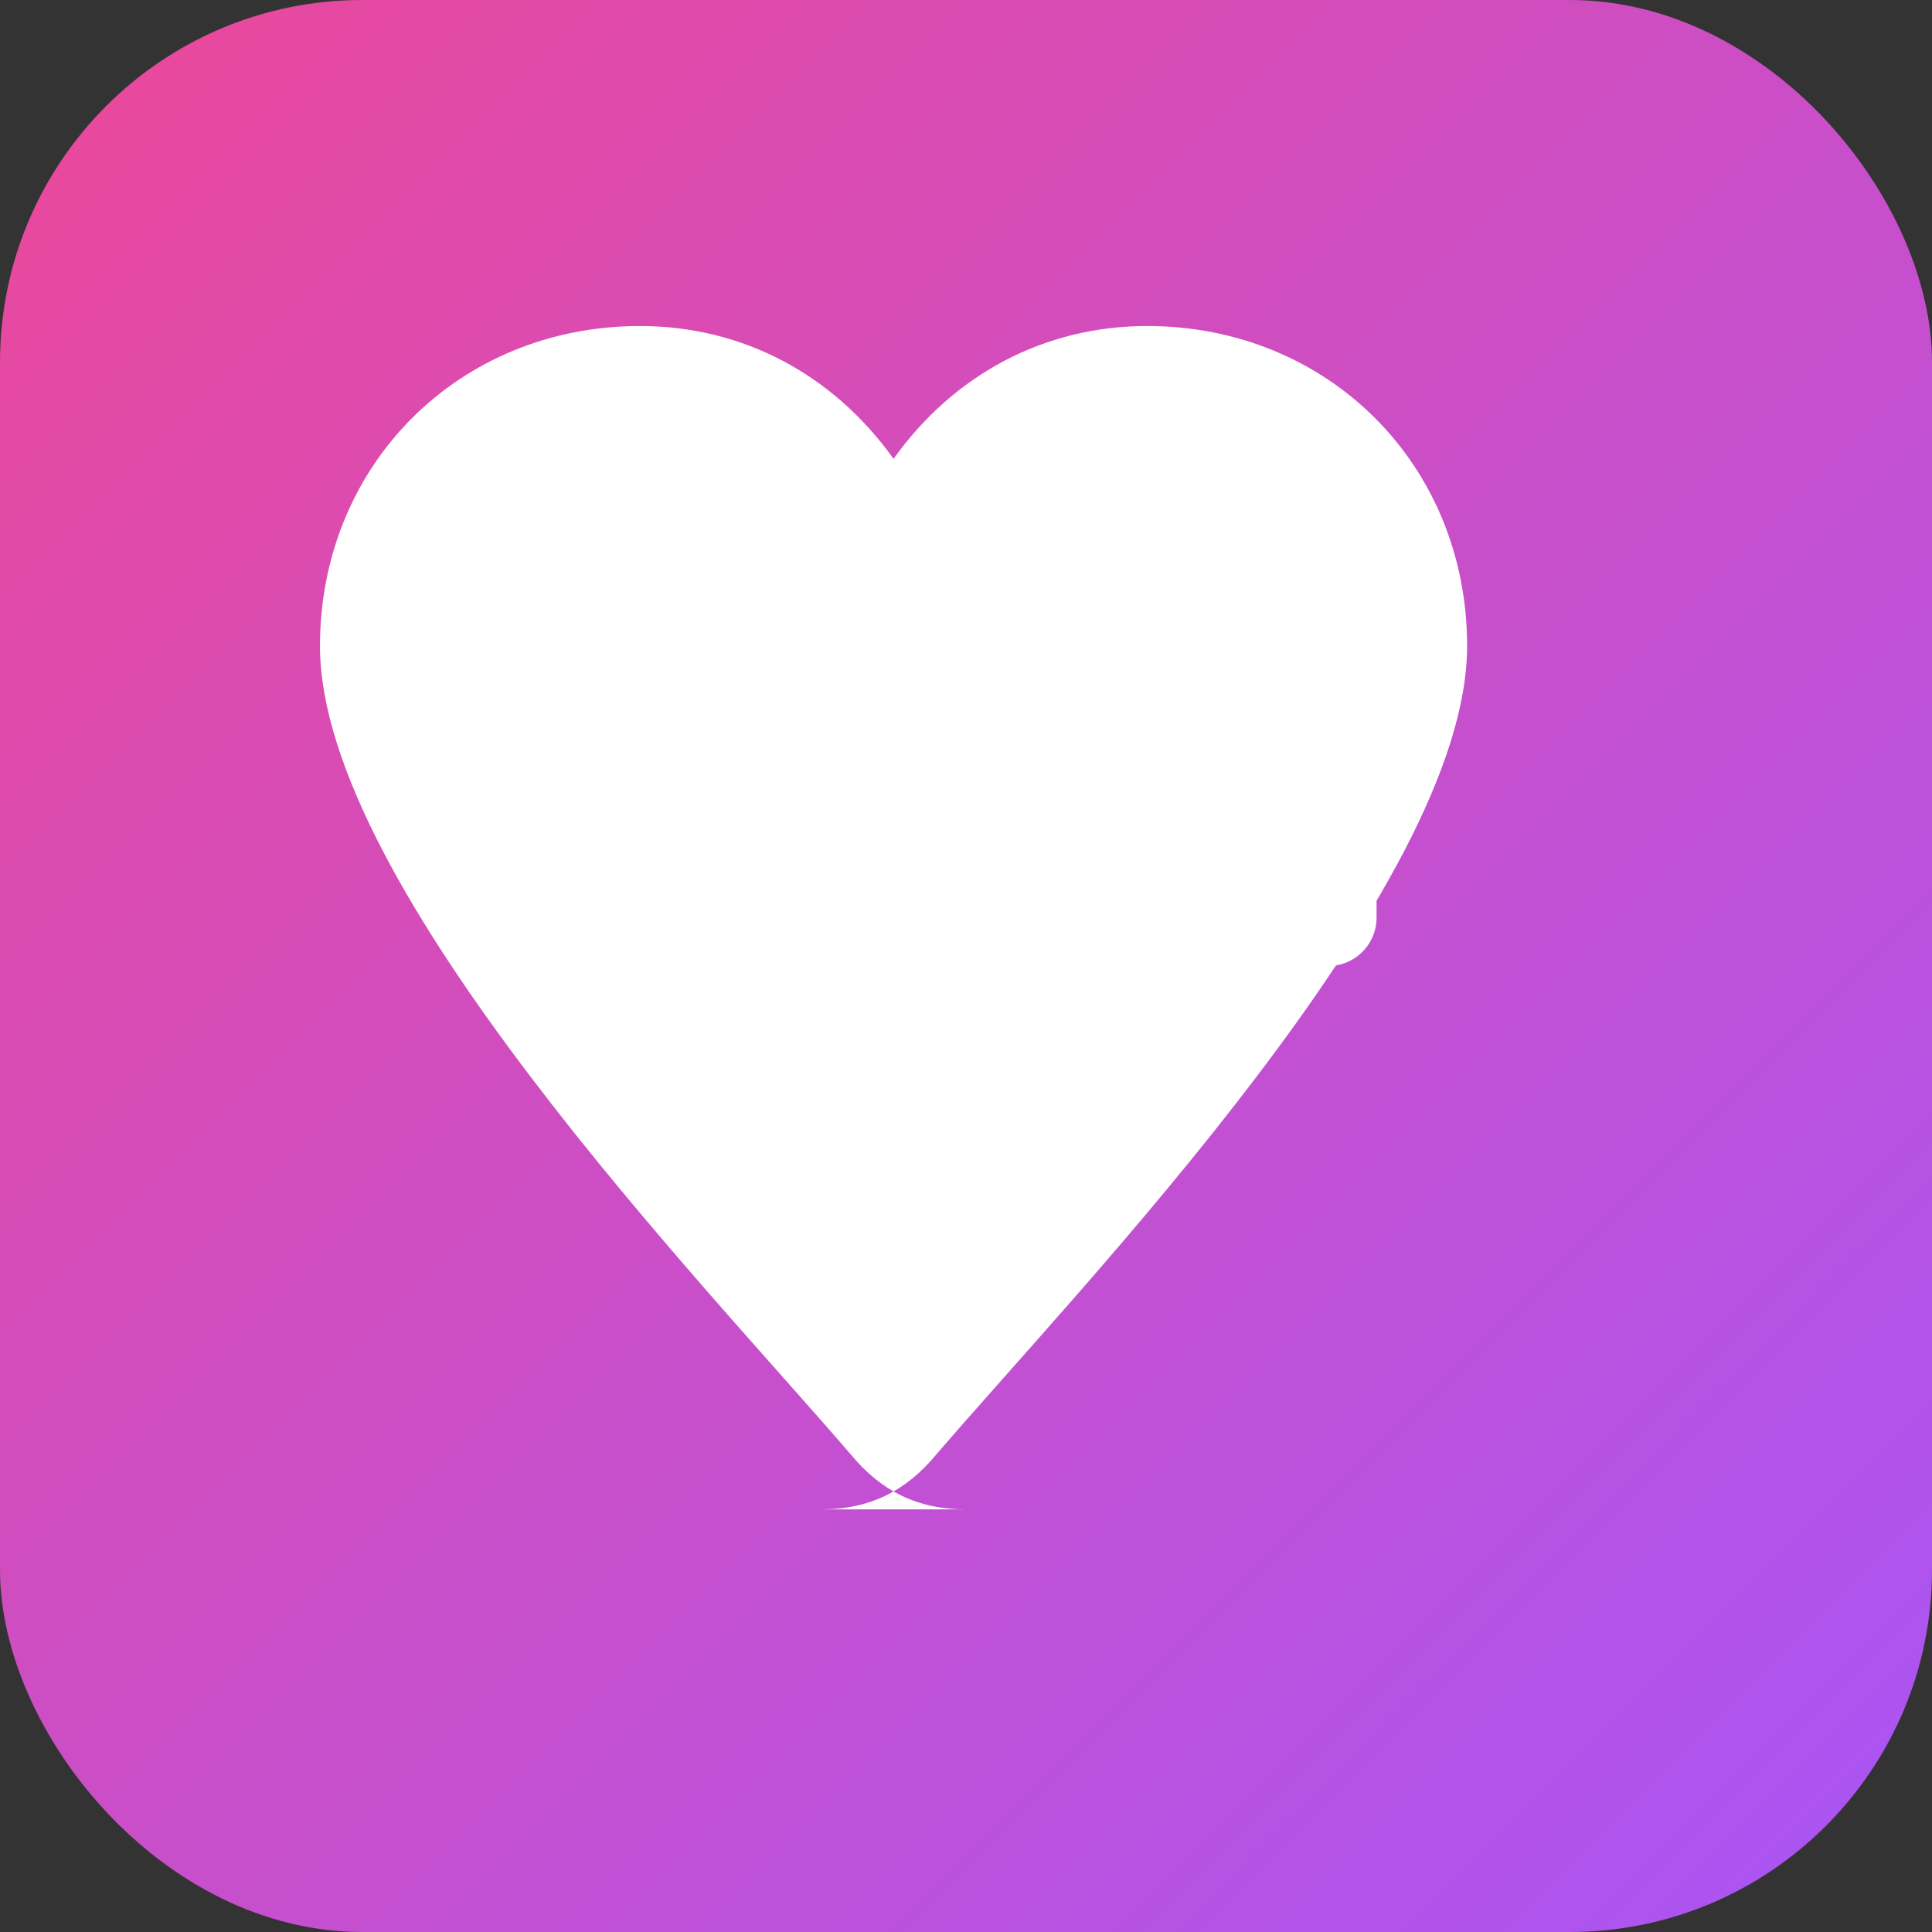 <svg width="32" height="32" viewBox="0 0 32 32" fill="none" xmlns="http://www.w3.org/2000/svg">
  <rect x="0" y="0" width="32" height="32" fill="#333333" stroke="none"/>
  <rect width="32" height="32" rx="6" fill="url(#gradient)"/>
  <defs>
    <linearGradient id="gradient" x1="0%" y1="0%" x2="100%" y2="100%">
      <stop offset="0%" style="stop-color:#ec4899"/>
      <stop offset="100%" style="stop-color:#a855f7"/>
    </linearGradient>
  </defs>
  <!-- Heart icon -->
  <path d="M16 25c-0.8 0-1.4-0.3-1.9-0.9C11.7 21.3 5.3 14.7 5.3 10.7c0-3 2.3-5.3 5.3-5.3 1.7 0 3.2 0.8 4.2 2.2 1-1.4 2.5-2.2 4.2-2.2 3 0 5.3 2.3 5.3 5.3 0 4-6.4 10.6-8.8 13.4-0.5 0.6-1.1 0.9-1.9 0.9z" fill="white"/>
  <!-- Dumbbell -->
  <rect x="10" y="14" width="12" height="1.3" rx="0.7" fill="white"/>
  <rect x="9.2" y="13.3" width="1.6" height="2.7" rx="0.8" fill="white"/>
  <rect x="21.2" y="13.3" width="1.6" height="2.7" rx="0.8" fill="white"/>
</svg>
